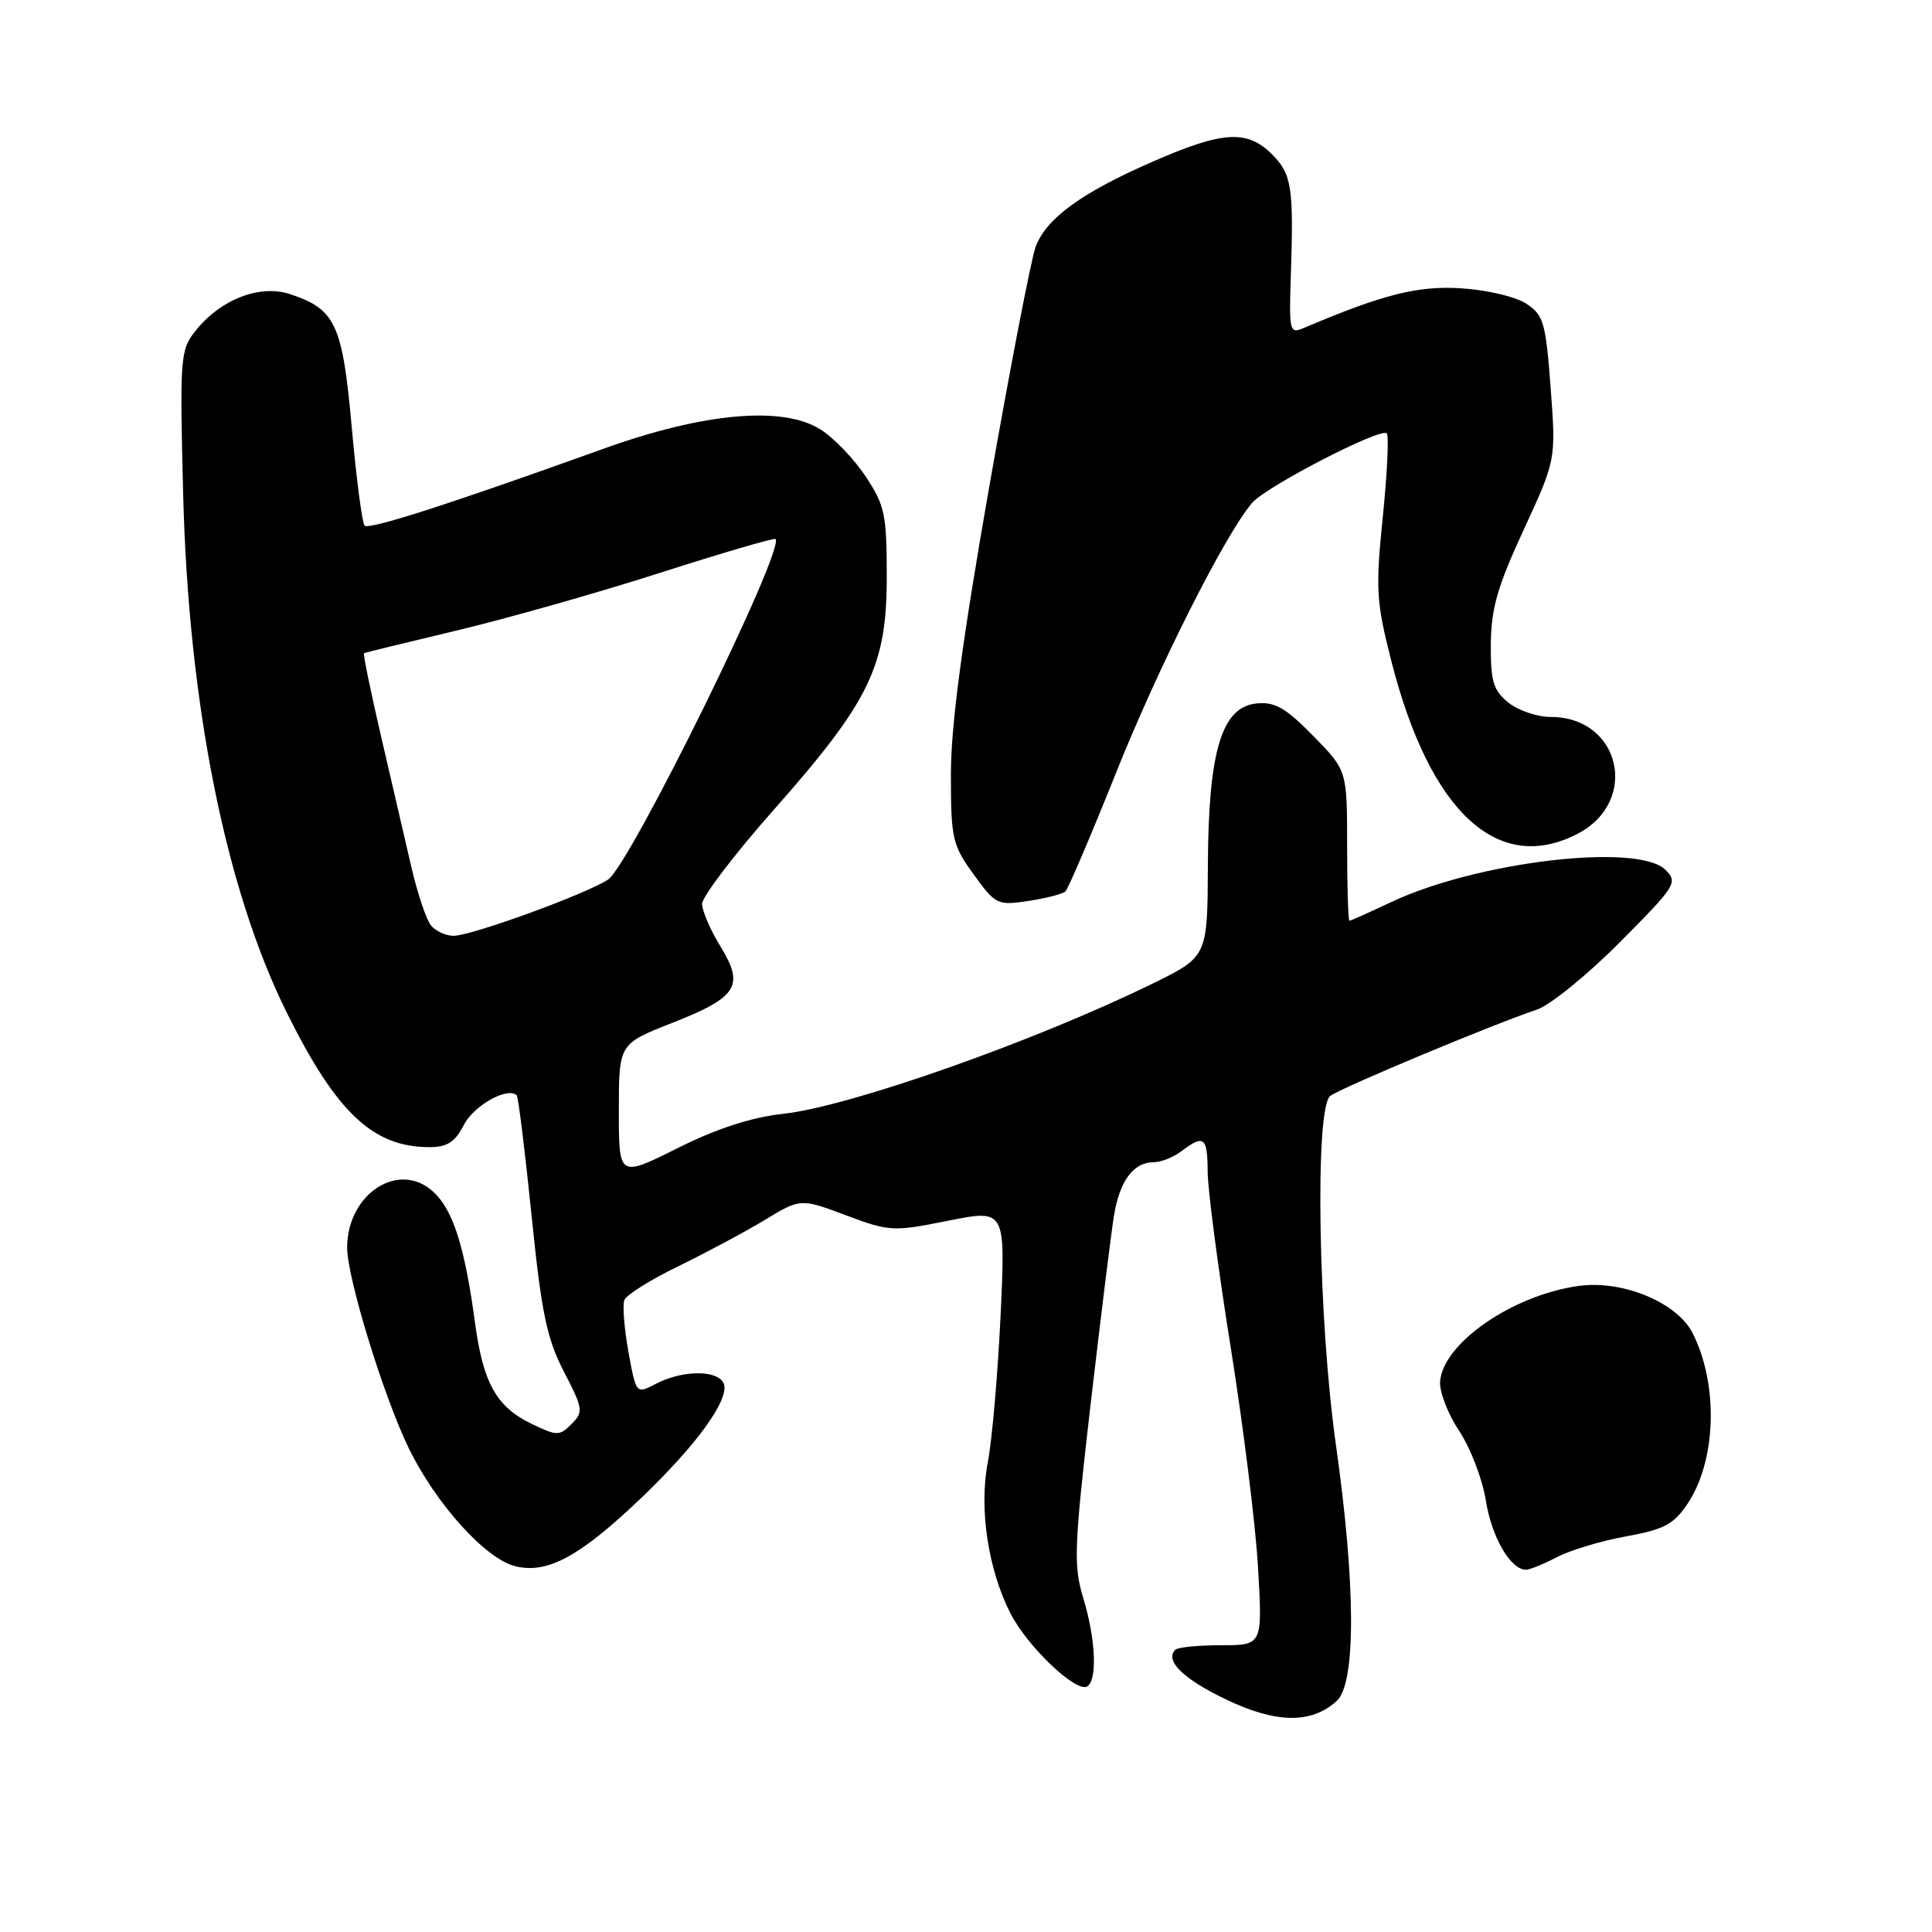 <?xml version="1.0" encoding="UTF-8" standalone="no"?>
<!DOCTYPE svg PUBLIC "-//W3C//DTD SVG 1.1//EN" "http://www.w3.org/Graphics/SVG/1.1/DTD/svg11.dtd" >
<svg xmlns="http://www.w3.org/2000/svg" xmlns:xlink="http://www.w3.org/1999/xlink" version="1.1" viewBox="0 0 256 256">
 <g >
 <path fill="currentColor"
d=" M 177.12 225.39 C 179.69 223.06 179.65 210.03 177.02 191.47 C 174.67 174.93 174.20 146.89 176.25 145.23 C 177.51 144.21 197.76 135.75 203.66 133.77 C 205.40 133.19 210.34 129.18 214.63 124.86 C 222.08 117.37 222.36 116.93 220.68 115.26 C 217.06 111.64 195.71 114.16 184.32 119.54 C 181.46 120.89 178.98 122.00 178.81 122.00 C 178.64 122.00 178.50 117.52 178.50 112.05 C 178.50 102.09 178.50 102.09 174.00 97.50 C 170.36 93.79 168.93 92.97 166.52 93.21 C 161.88 93.66 160.12 99.48 160.05 114.63 C 160.00 126.76 160.00 126.76 152.75 130.32 C 137.16 137.96 112.65 146.61 103.82 147.58 C 99.51 148.06 95.04 149.51 89.75 152.15 C 82.00 156.02 82.00 156.02 82.00 147.17 C 82.00 138.32 82.00 138.32 89.02 135.56 C 97.73 132.14 98.68 130.65 95.47 125.42 C 94.15 123.27 93.05 120.73 93.03 119.79 C 93.01 118.85 97.29 113.22 102.54 107.29 C 115.26 92.90 117.50 88.28 117.50 76.43 C 117.50 68.18 117.25 66.98 114.71 63.14 C 113.18 60.82 110.48 58.01 108.71 56.90 C 103.71 53.75 93.27 54.68 80.00 59.45 C 59.60 66.79 48.90 70.23 48.31 69.65 C 47.99 69.32 47.22 63.46 46.61 56.63 C 45.38 42.93 44.47 40.97 38.42 38.97 C 34.40 37.65 29.19 39.68 25.87 43.88 C 23.89 46.38 23.81 47.39 24.27 65.50 C 24.98 93.31 29.89 117.87 38.02 134.22 C 44.58 147.44 49.43 152.00 56.88 152.00 C 59.28 152.00 60.29 151.35 61.49 149.01 C 62.82 146.45 67.30 143.97 68.47 145.14 C 68.68 145.35 69.56 152.49 70.43 161.01 C 71.75 173.99 72.45 177.35 74.72 181.75 C 77.27 186.68 77.33 187.10 75.73 188.69 C 74.15 190.28 73.81 190.28 70.57 188.73 C 65.81 186.47 64.03 183.33 62.95 175.33 C 61.59 165.25 60.06 160.40 57.47 157.97 C 52.92 153.69 46.00 158.13 46.00 165.34 C 46.00 169.31 50.82 185.01 54.14 191.85 C 57.73 199.23 64.30 206.54 68.27 207.53 C 72.33 208.55 76.47 206.43 83.83 199.56 C 91.29 192.60 96.00 186.52 96.00 183.85 C 96.00 181.57 90.87 181.30 86.89 183.37 C 84.29 184.73 84.29 184.73 83.27 179.12 C 82.71 176.03 82.47 172.95 82.73 172.27 C 82.99 171.58 86.20 169.57 89.85 167.80 C 93.51 166.02 98.65 163.27 101.29 161.68 C 106.07 158.78 106.07 158.78 112.06 161.02 C 117.86 163.19 118.31 163.22 125.65 161.75 C 133.24 160.24 133.24 160.24 132.58 174.37 C 132.21 182.14 131.45 190.84 130.90 193.70 C 129.70 199.84 130.91 207.94 133.90 213.80 C 136.13 218.18 142.62 224.35 144.06 223.46 C 145.43 222.61 145.19 217.20 143.54 211.75 C 142.23 207.44 142.32 205.06 144.49 186.25 C 145.82 174.84 147.21 163.56 147.59 161.18 C 148.34 156.48 150.17 154.00 152.88 154.00 C 153.84 154.00 155.49 153.34 156.56 152.53 C 159.53 150.28 160.00 150.65 160.02 155.25 C 160.03 157.59 161.40 168.05 163.07 178.50 C 164.74 188.95 166.38 202.11 166.70 207.75 C 167.29 218.00 167.29 218.00 161.81 218.00 C 158.80 218.00 156.06 218.27 155.74 218.60 C 154.30 220.03 156.74 222.44 162.40 225.16 C 169.08 228.37 173.74 228.45 177.12 225.39 Z  M 206.30 206.33 C 208.06 205.41 212.18 204.17 215.46 203.58 C 220.48 202.67 221.77 201.99 223.59 199.28 C 227.43 193.58 227.74 183.51 224.29 176.66 C 222.24 172.59 215.02 169.59 209.21 170.39 C 200.48 171.58 191.22 177.96 190.82 183.05 C 190.71 184.40 191.85 187.35 193.35 189.61 C 194.85 191.86 196.44 196.03 196.89 198.86 C 197.65 203.68 200.16 208.00 202.20 208.00 C 202.70 208.00 204.54 207.25 206.30 206.33 Z  M 141.17 118.12 C 141.54 117.78 144.54 110.75 147.84 102.50 C 153.46 88.43 162.32 70.83 165.91 66.64 C 167.77 64.46 182.95 56.62 183.75 57.42 C 184.05 57.72 183.82 62.70 183.23 68.48 C 182.25 78.15 182.35 79.72 184.40 87.75 C 189.49 107.62 198.49 115.94 209.02 110.49 C 217.30 106.21 214.74 95.00 205.48 95.00 C 203.69 95.00 201.16 94.14 199.86 93.09 C 197.86 91.46 197.51 90.29 197.54 85.34 C 197.58 80.63 198.42 77.71 201.89 70.21 C 206.18 60.92 206.18 60.92 205.47 51.40 C 204.82 42.71 204.53 41.74 202.23 40.23 C 200.82 39.31 197.00 38.41 193.60 38.20 C 187.83 37.84 183.26 39.00 172.64 43.51 C 170.91 44.24 170.80 43.78 171.03 36.90 C 171.44 24.77 171.18 23.09 168.55 20.45 C 165.24 17.15 162.04 17.35 152.71 21.43 C 143.32 25.53 138.65 28.92 137.23 32.69 C 136.65 34.24 133.88 48.55 131.08 64.50 C 127.46 85.16 126.00 96.12 126.00 102.60 C 126.00 111.13 126.19 111.96 129.01 115.86 C 131.92 119.88 132.17 120.00 136.26 119.38 C 138.59 119.03 140.80 118.46 141.17 118.12 Z  M 57.12 122.64 C 56.50 121.90 55.32 118.41 54.51 114.89 C 53.69 111.38 51.89 103.60 50.50 97.60 C 49.11 91.61 48.09 86.63 48.23 86.55 C 48.38 86.47 53.90 85.12 60.50 83.55 C 67.10 81.98 79.24 78.54 87.47 75.90 C 95.70 73.26 102.58 71.25 102.76 71.42 C 104.07 72.74 83.46 114.65 80.57 116.55 C 77.61 118.49 62.46 124.00 60.09 124.00 C 59.08 124.00 57.74 123.39 57.12 122.64 Z "/>
</g>
</svg>